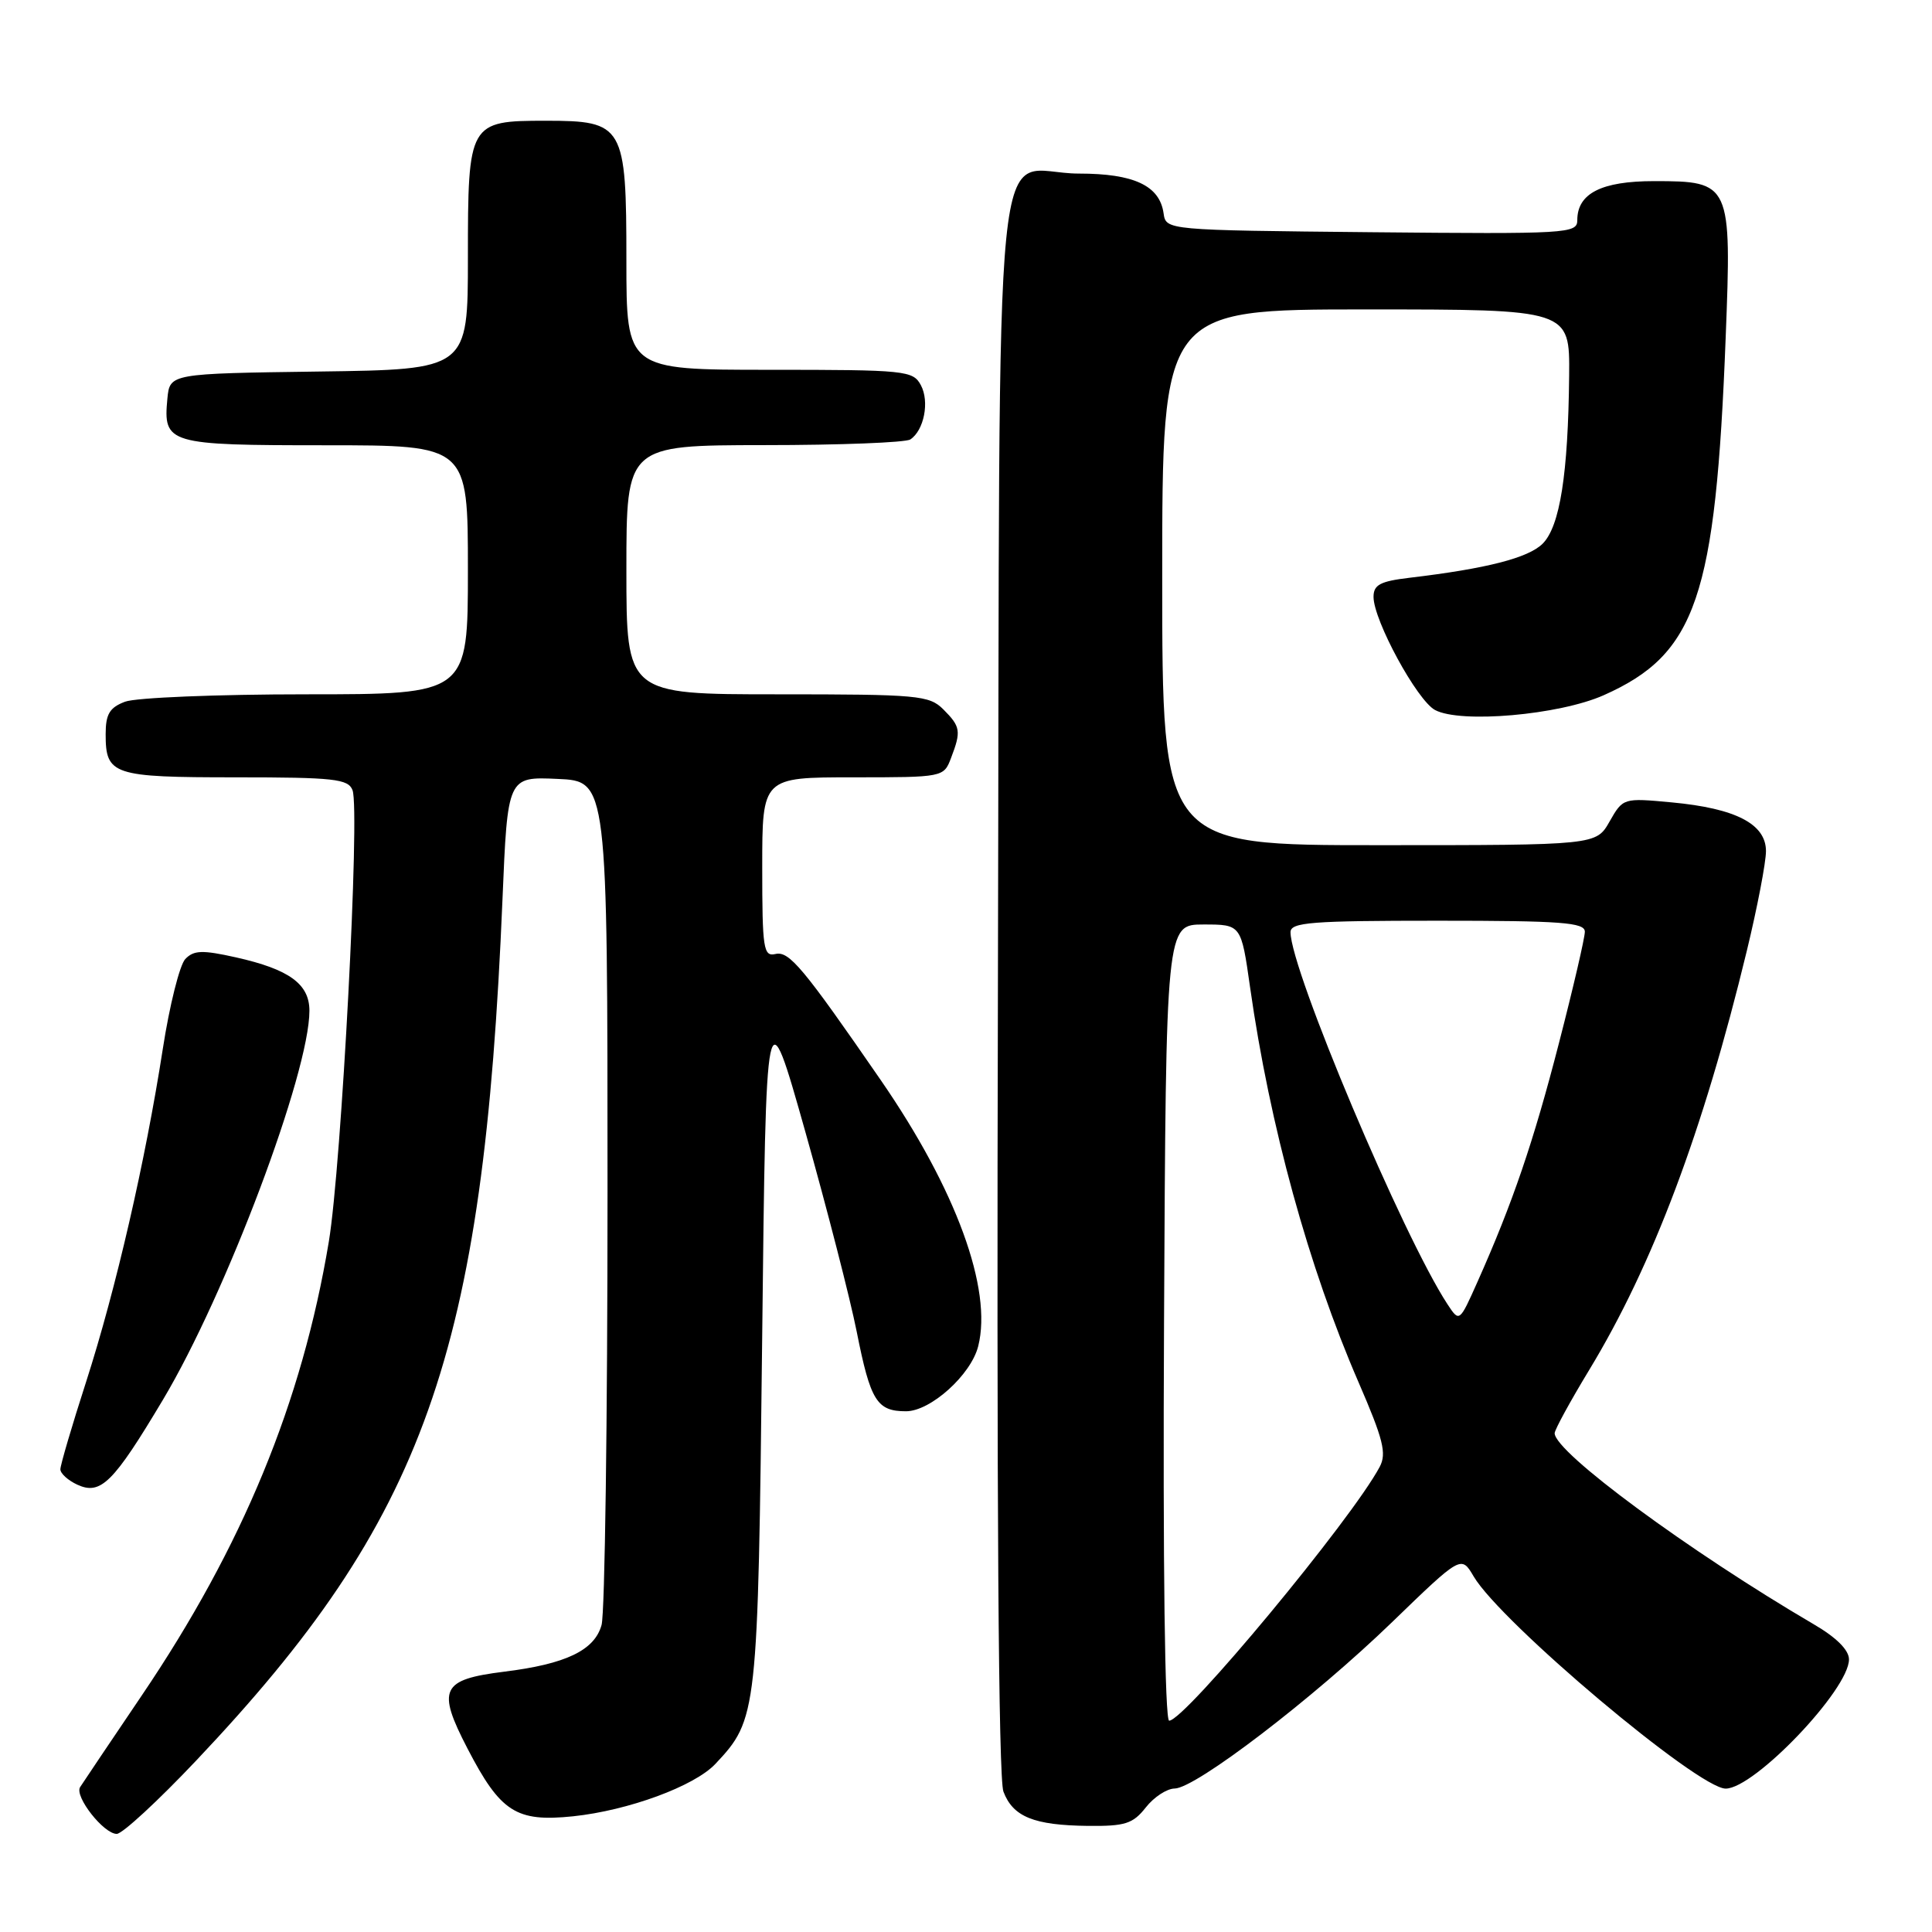 <?xml version="1.0" encoding="UTF-8" standalone="no"?>
<!DOCTYPE svg PUBLIC "-//W3C//DTD SVG 1.1//EN" "http://www.w3.org/Graphics/SVG/1.1/DTD/svg11.dtd" >
<svg xmlns="http://www.w3.org/2000/svg" xmlns:xlink="http://www.w3.org/1999/xlink" version="1.1" viewBox="0 0 256 256">
 <g >
 <path fill="currentColor"
d=" M 25.99 233.29 C 56.36 201.20 64.06 179.56 66.58 119.21 C 67.26 102.91 67.26 102.91 73.88 103.21 C 80.50 103.50 80.50 103.50 80.50 158.00 C 80.50 187.98 80.15 213.77 79.71 215.32 C 78.78 218.68 74.98 220.50 66.78 221.51 C 58.46 222.55 57.86 223.81 61.94 231.68 C 66.32 240.12 68.39 241.45 75.93 240.67 C 83.26 239.90 92.01 236.68 94.79 233.73 C 100.37 227.79 100.43 227.20 100.99 177.50 C 101.50 131.50 101.50 131.50 106.72 150.00 C 109.59 160.18 112.65 172.08 113.52 176.46 C 115.34 185.63 116.19 187.00 120.05 187.00 C 123.31 187.00 128.67 182.17 129.62 178.37 C 131.52 170.81 126.69 157.61 116.74 143.17 C 106.41 128.19 104.57 125.99 102.75 126.41 C 101.16 126.78 101.00 125.73 101.00 114.91 C 101.00 103.00 101.00 103.00 113.02 103.00 C 125.01 103.00 125.05 102.99 126.02 100.43 C 127.38 96.88 127.28 96.28 125.00 94.00 C 123.13 92.13 121.67 92.00 103.00 92.00 C 83.00 92.00 83.00 92.00 83.00 75.50 C 83.00 59.00 83.00 59.00 101.25 58.98 C 111.29 58.98 120.00 58.64 120.62 58.23 C 122.44 57.03 123.19 53.22 122.02 51.04 C 120.98 49.10 120.02 49.00 101.96 49.00 C 83.00 49.00 83.00 49.00 83.00 34.50 C 83.00 16.60 82.65 16.00 72.33 16.00 C 62.12 16.00 62.00 16.21 62.00 34.13 C 62.00 48.96 62.00 48.96 42.25 49.23 C 22.50 49.50 22.50 49.50 22.18 52.82 C 21.61 58.82 22.23 59.00 43.12 59.00 C 62.00 59.00 62.00 59.00 62.00 75.50 C 62.00 92.00 62.00 92.00 40.57 92.00 C 28.78 92.00 17.98 92.44 16.57 92.98 C 14.52 93.75 14.00 94.63 14.00 97.28 C 14.00 102.69 14.92 103.00 31.23 103.00 C 44.26 103.00 46.14 103.21 46.71 104.70 C 47.73 107.33 45.25 154.42 43.57 164.53 C 40.03 185.80 32.14 204.93 18.77 224.68 C 14.61 230.83 10.94 236.29 10.61 236.81 C 9.85 238.05 13.74 243.00 15.47 243.00 C 16.21 243.00 20.94 238.63 25.99 233.29 Z  M 151.82 239.50 C 152.90 238.12 154.62 237.00 155.64 236.99 C 158.41 236.98 174.04 225.02 184.46 214.94 C 193.62 206.08 193.62 206.08 195.27 208.89 C 198.88 215.00 225.01 237.00 228.66 237.00 C 232.47 237.00 245.00 223.88 245.00 219.88 C 245.00 218.64 243.34 216.98 240.34 215.23 C 223.80 205.54 206.00 192.42 206.00 189.91 C 206.00 189.45 208.06 185.68 210.57 181.54 C 219.00 167.65 225.68 149.89 231.46 126.00 C 232.86 120.22 234.00 114.27 234.00 112.78 C 234.00 109.18 229.99 107.11 221.51 106.32 C 215.10 105.72 215.06 105.73 213.28 108.85 C 211.50 111.99 211.50 111.99 182.75 111.99 C 154.00 112.00 154.00 112.00 154.00 76.50 C 154.00 41.00 154.00 41.00 181.00 41.00 C 208.00 41.00 208.00 41.00 207.92 49.75 C 207.79 62.82 206.70 69.74 204.41 72.04 C 202.51 73.93 196.97 75.35 186.75 76.56 C 182.88 77.02 182.00 77.49 182.00 79.09 C 182.00 82.20 187.77 92.81 190.15 94.08 C 193.53 95.89 206.61 94.74 212.50 92.12 C 224.77 86.66 227.33 79.16 228.66 44.75 C 229.46 24.26 229.34 24.00 219.17 24.00 C 212.20 24.00 209.00 25.63 209.00 29.17 C 209.00 30.95 207.75 31.02 181.75 30.77 C 154.50 30.50 154.50 30.50 154.18 28.26 C 153.66 24.60 150.26 23.00 142.97 23.00 C 131.27 23.00 132.54 10.34 132.23 130.30 C 132.05 198.72 132.30 235.67 132.96 237.40 C 134.23 240.74 136.99 241.86 144.18 241.94 C 149.08 241.99 150.12 241.66 151.82 239.50 Z  M 21.60 185.46 C 29.97 171.44 41.00 142.13 41.00 133.93 C 41.00 130.38 38.32 128.44 31.28 126.86 C 26.81 125.86 25.68 125.90 24.55 127.08 C 23.81 127.86 22.46 133.22 21.57 139.00 C 19.25 153.92 15.37 170.79 11.41 183.10 C 9.53 188.92 8.00 194.14 8.00 194.69 C 8.00 195.24 9.01 196.16 10.25 196.73 C 13.34 198.15 15.02 196.49 21.60 185.46 Z  M 154.24 175.25 C 154.50 122.50 154.50 122.50 159.48 122.50 C 164.46 122.50 164.46 122.50 165.64 130.81 C 168.25 149.18 173.39 167.89 180.02 183.17 C 183.29 190.72 183.76 192.58 182.82 194.36 C 179.13 201.31 156.99 228.00 154.92 228.00 C 154.35 228.00 154.08 207.47 154.24 175.25 Z  M 191.80 172.82 C 185.91 163.84 171.00 128.48 171.00 123.52 C 171.00 122.21 173.74 122.00 190.50 122.00 C 206.91 122.00 210.00 122.23 210.00 123.46 C 210.00 124.26 208.46 130.90 206.57 138.21 C 203.19 151.33 200.44 159.39 195.77 169.86 C 193.38 175.22 193.38 175.22 191.80 172.82 Z "/>
</g>
</svg>